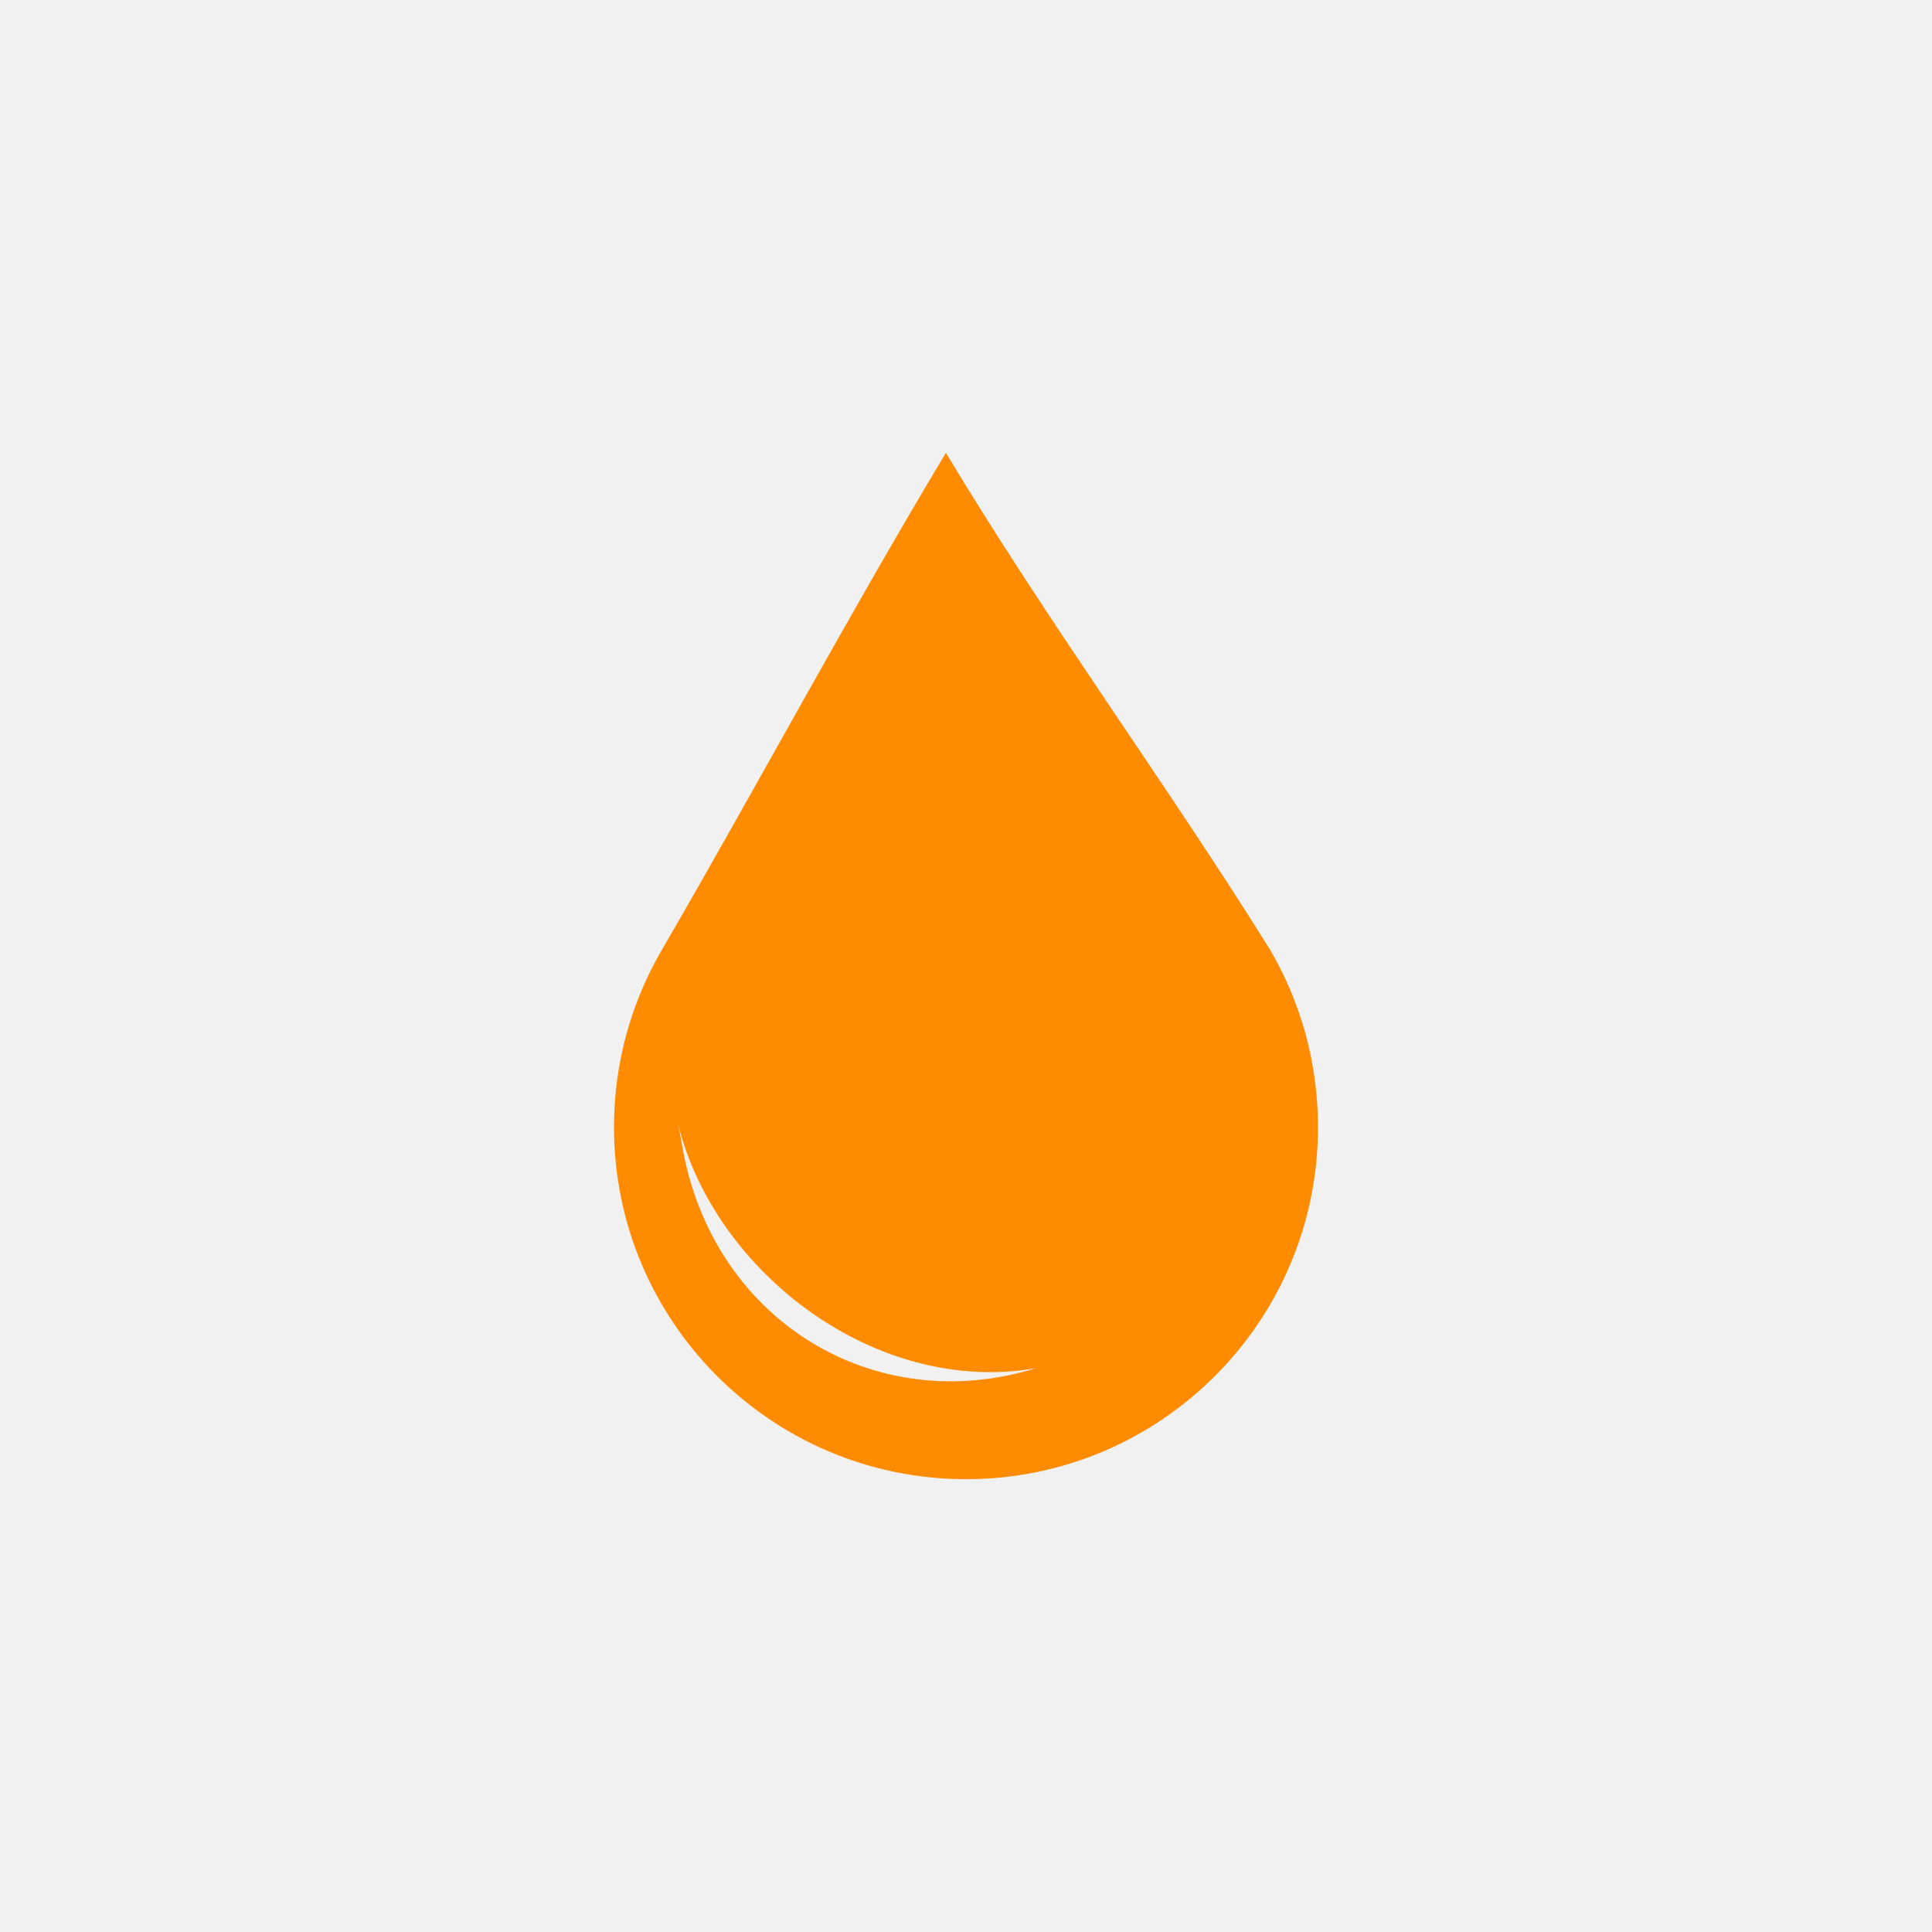 <?xml version="1.0" encoding="utf-8"?>
<svg xmlns="http://www.w3.org/2000/svg" height="128" width="128" viewBox="0 0 128 128">
  <g>
    <rect height="128" width="128" fill="#F1F1F1" />
    <path id="path1" transform="rotate(0,64,64) translate(40.679,30) scale(2.125,2.125)  " fill="#FF8C00" d="M1.997,20.931C2.003,20.983 2.058,21.203 2.113,21.533 3.011,26.987 8.049,30.116 13.151,28.541 8.169,29.402 3.149,25.56 1.997,20.931z M10.348,0C13.466,5.199 17.279,10.397 20.451,15.486 20.927,16.299 21.302,17.179 21.558,18.108 21.813,19.038 21.949,20.016 21.949,21.026 21.949,27.087 17.035,32 10.975,32 4.914,32 -1.935332E-07,27.087 0,21.026 -1.935332E-07,20.016 0.137,19.038 0.392,18.108 0.648,17.179 1.022,16.299 1.499,15.486 4.456,10.397 7.228,5.199 10.348,0z" />
  </g>
</svg>

